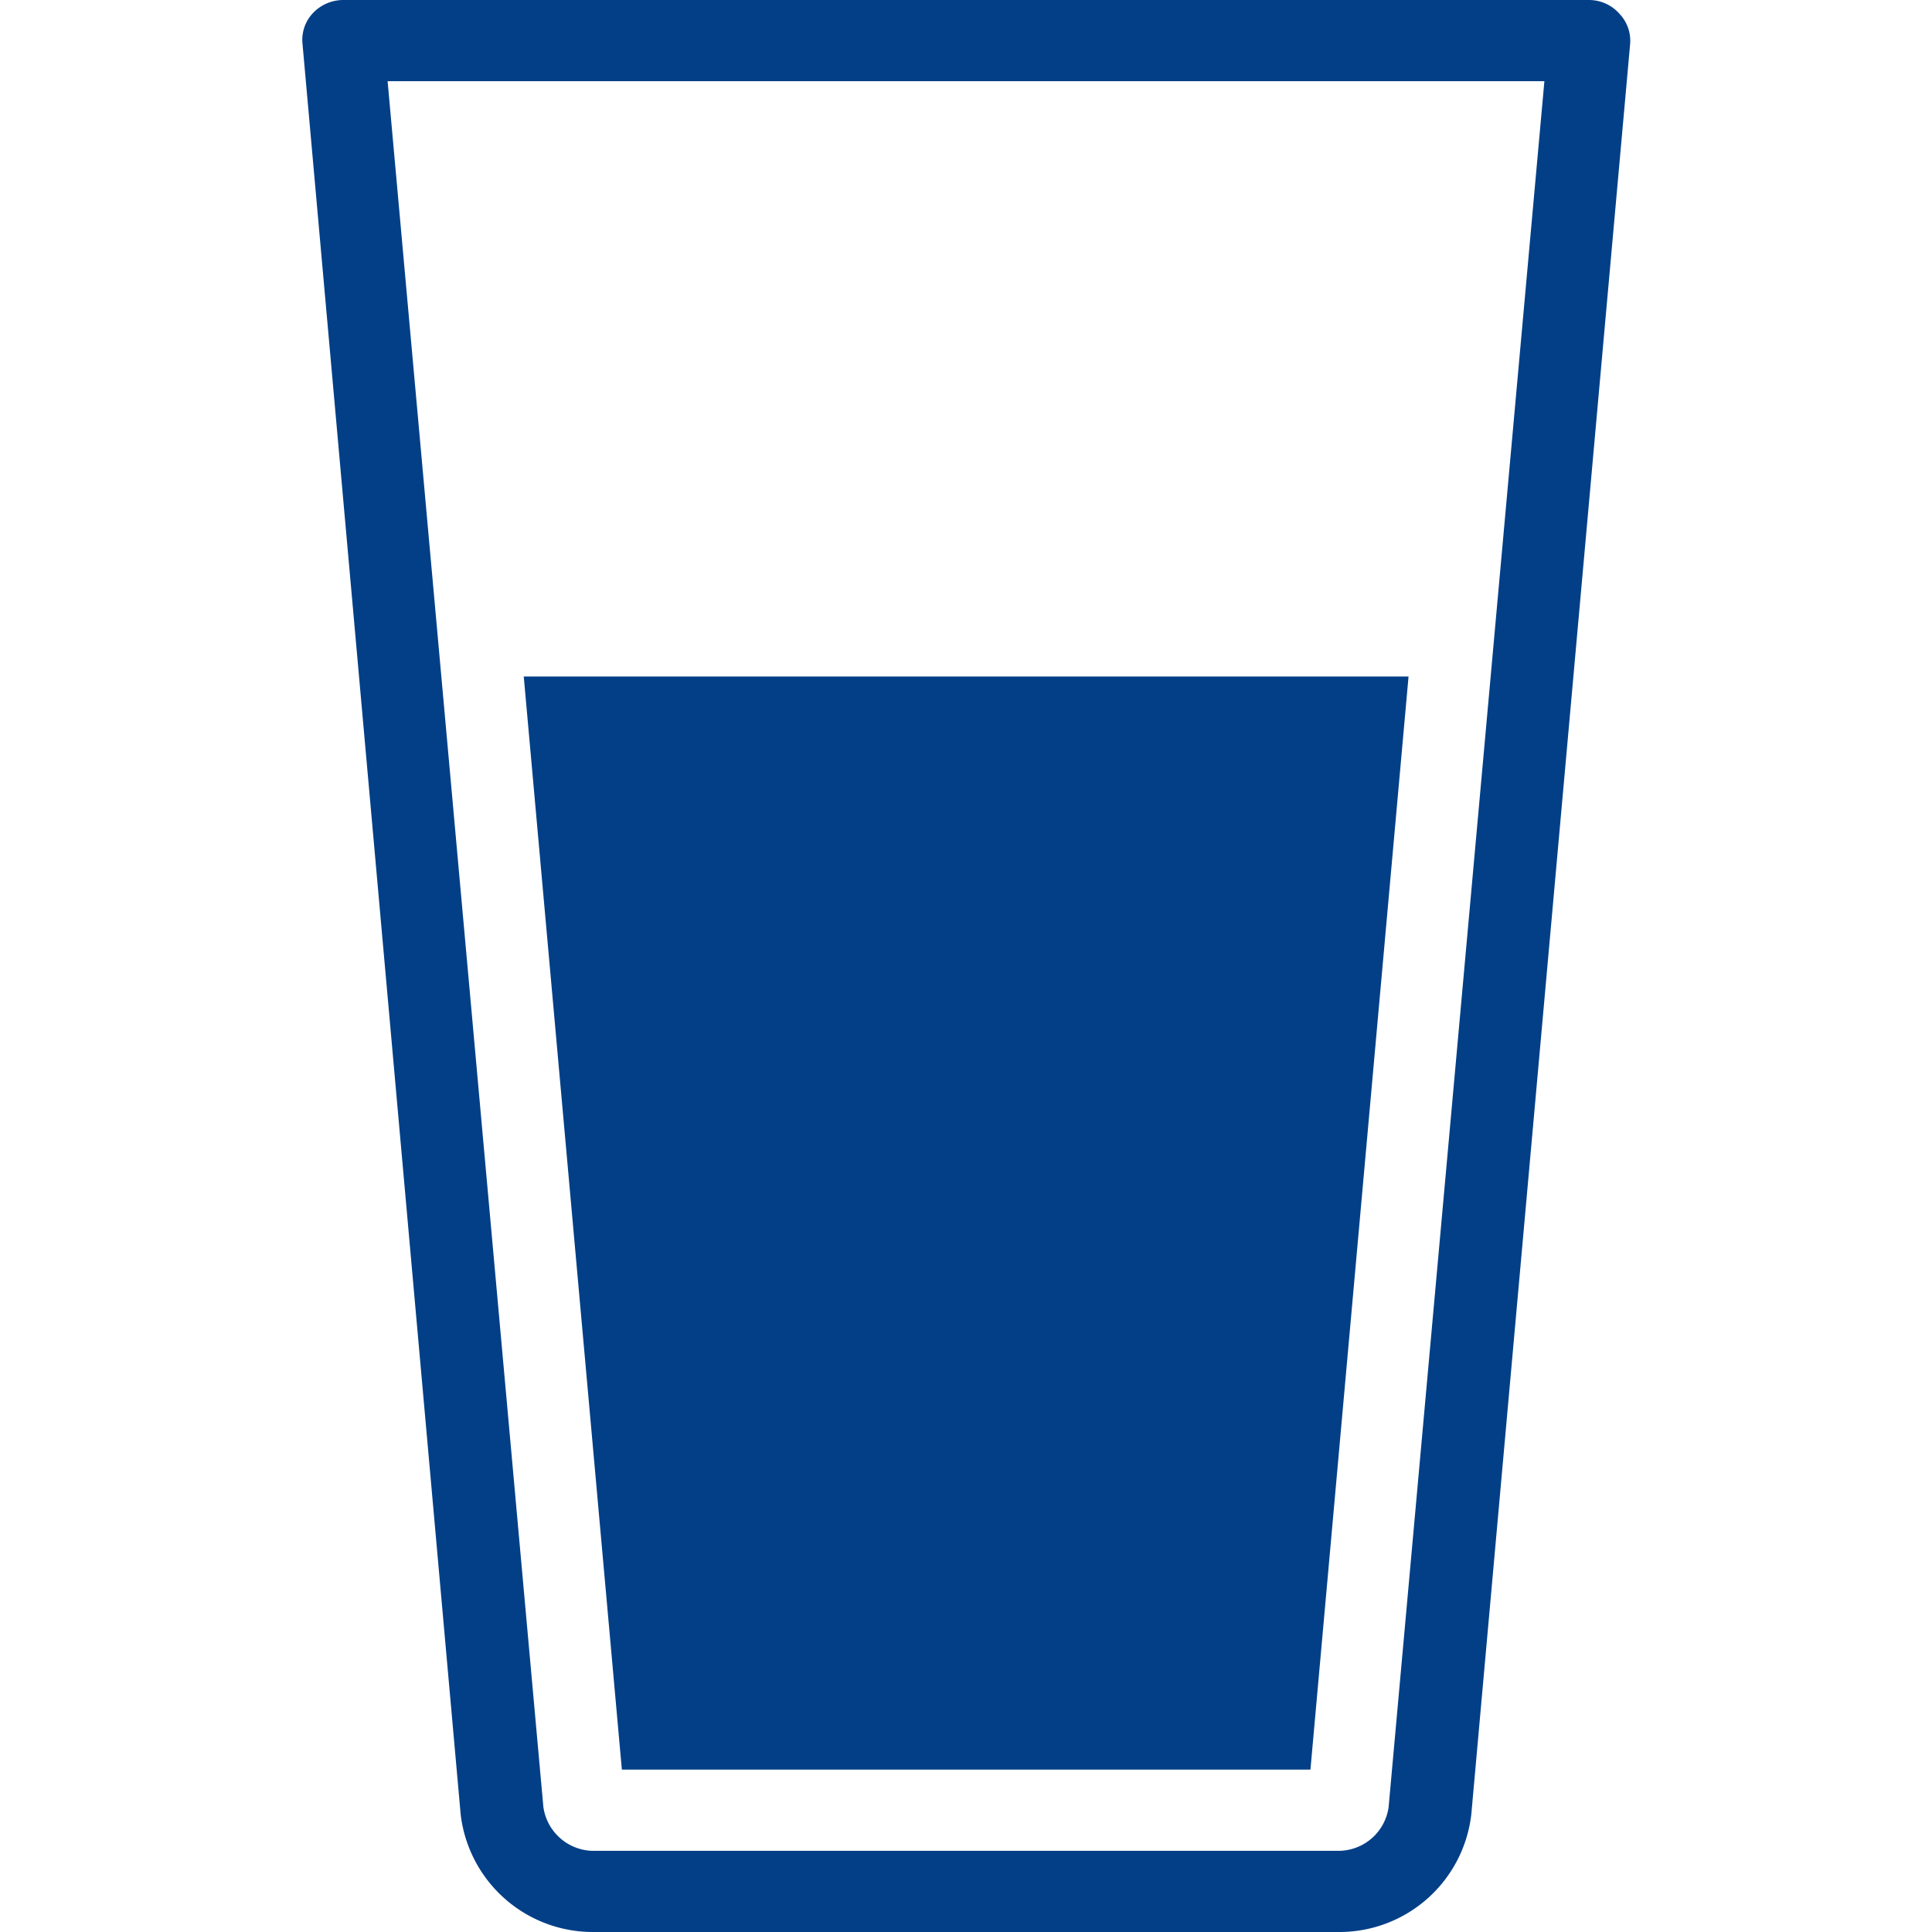 <svg id="Lag_1" data-name="Lag 1" xmlns="http://www.w3.org/2000/svg" viewBox="0 0 64 64"><defs><style>.cls-1{fill:#023f87;}</style></defs><title>Juice_Drink</title><path class="cls-1" d="M52.64,0H11.36a1.39,1.39,0,0,0-1,.44,1.29,1.29,0,0,0-.34,1L15.26,60.1A4.41,4.41,0,0,0,19.58,64H44.42a4.4,4.4,0,0,0,4.32-3.91L54,1.46a1.3,1.3,0,0,0-.35-1A1.35,1.35,0,0,0,52.64,0ZM46,59.86a1.68,1.68,0,0,1-1.61,1.45H19.58A1.69,1.69,0,0,1,18,59.86L12.84,2.69H51.16Z"/><polygon class="cls-1" points="20.6 58.62 43.41 58.62 46.66 22.41 17.35 22.41 20.6 58.62"/></svg>